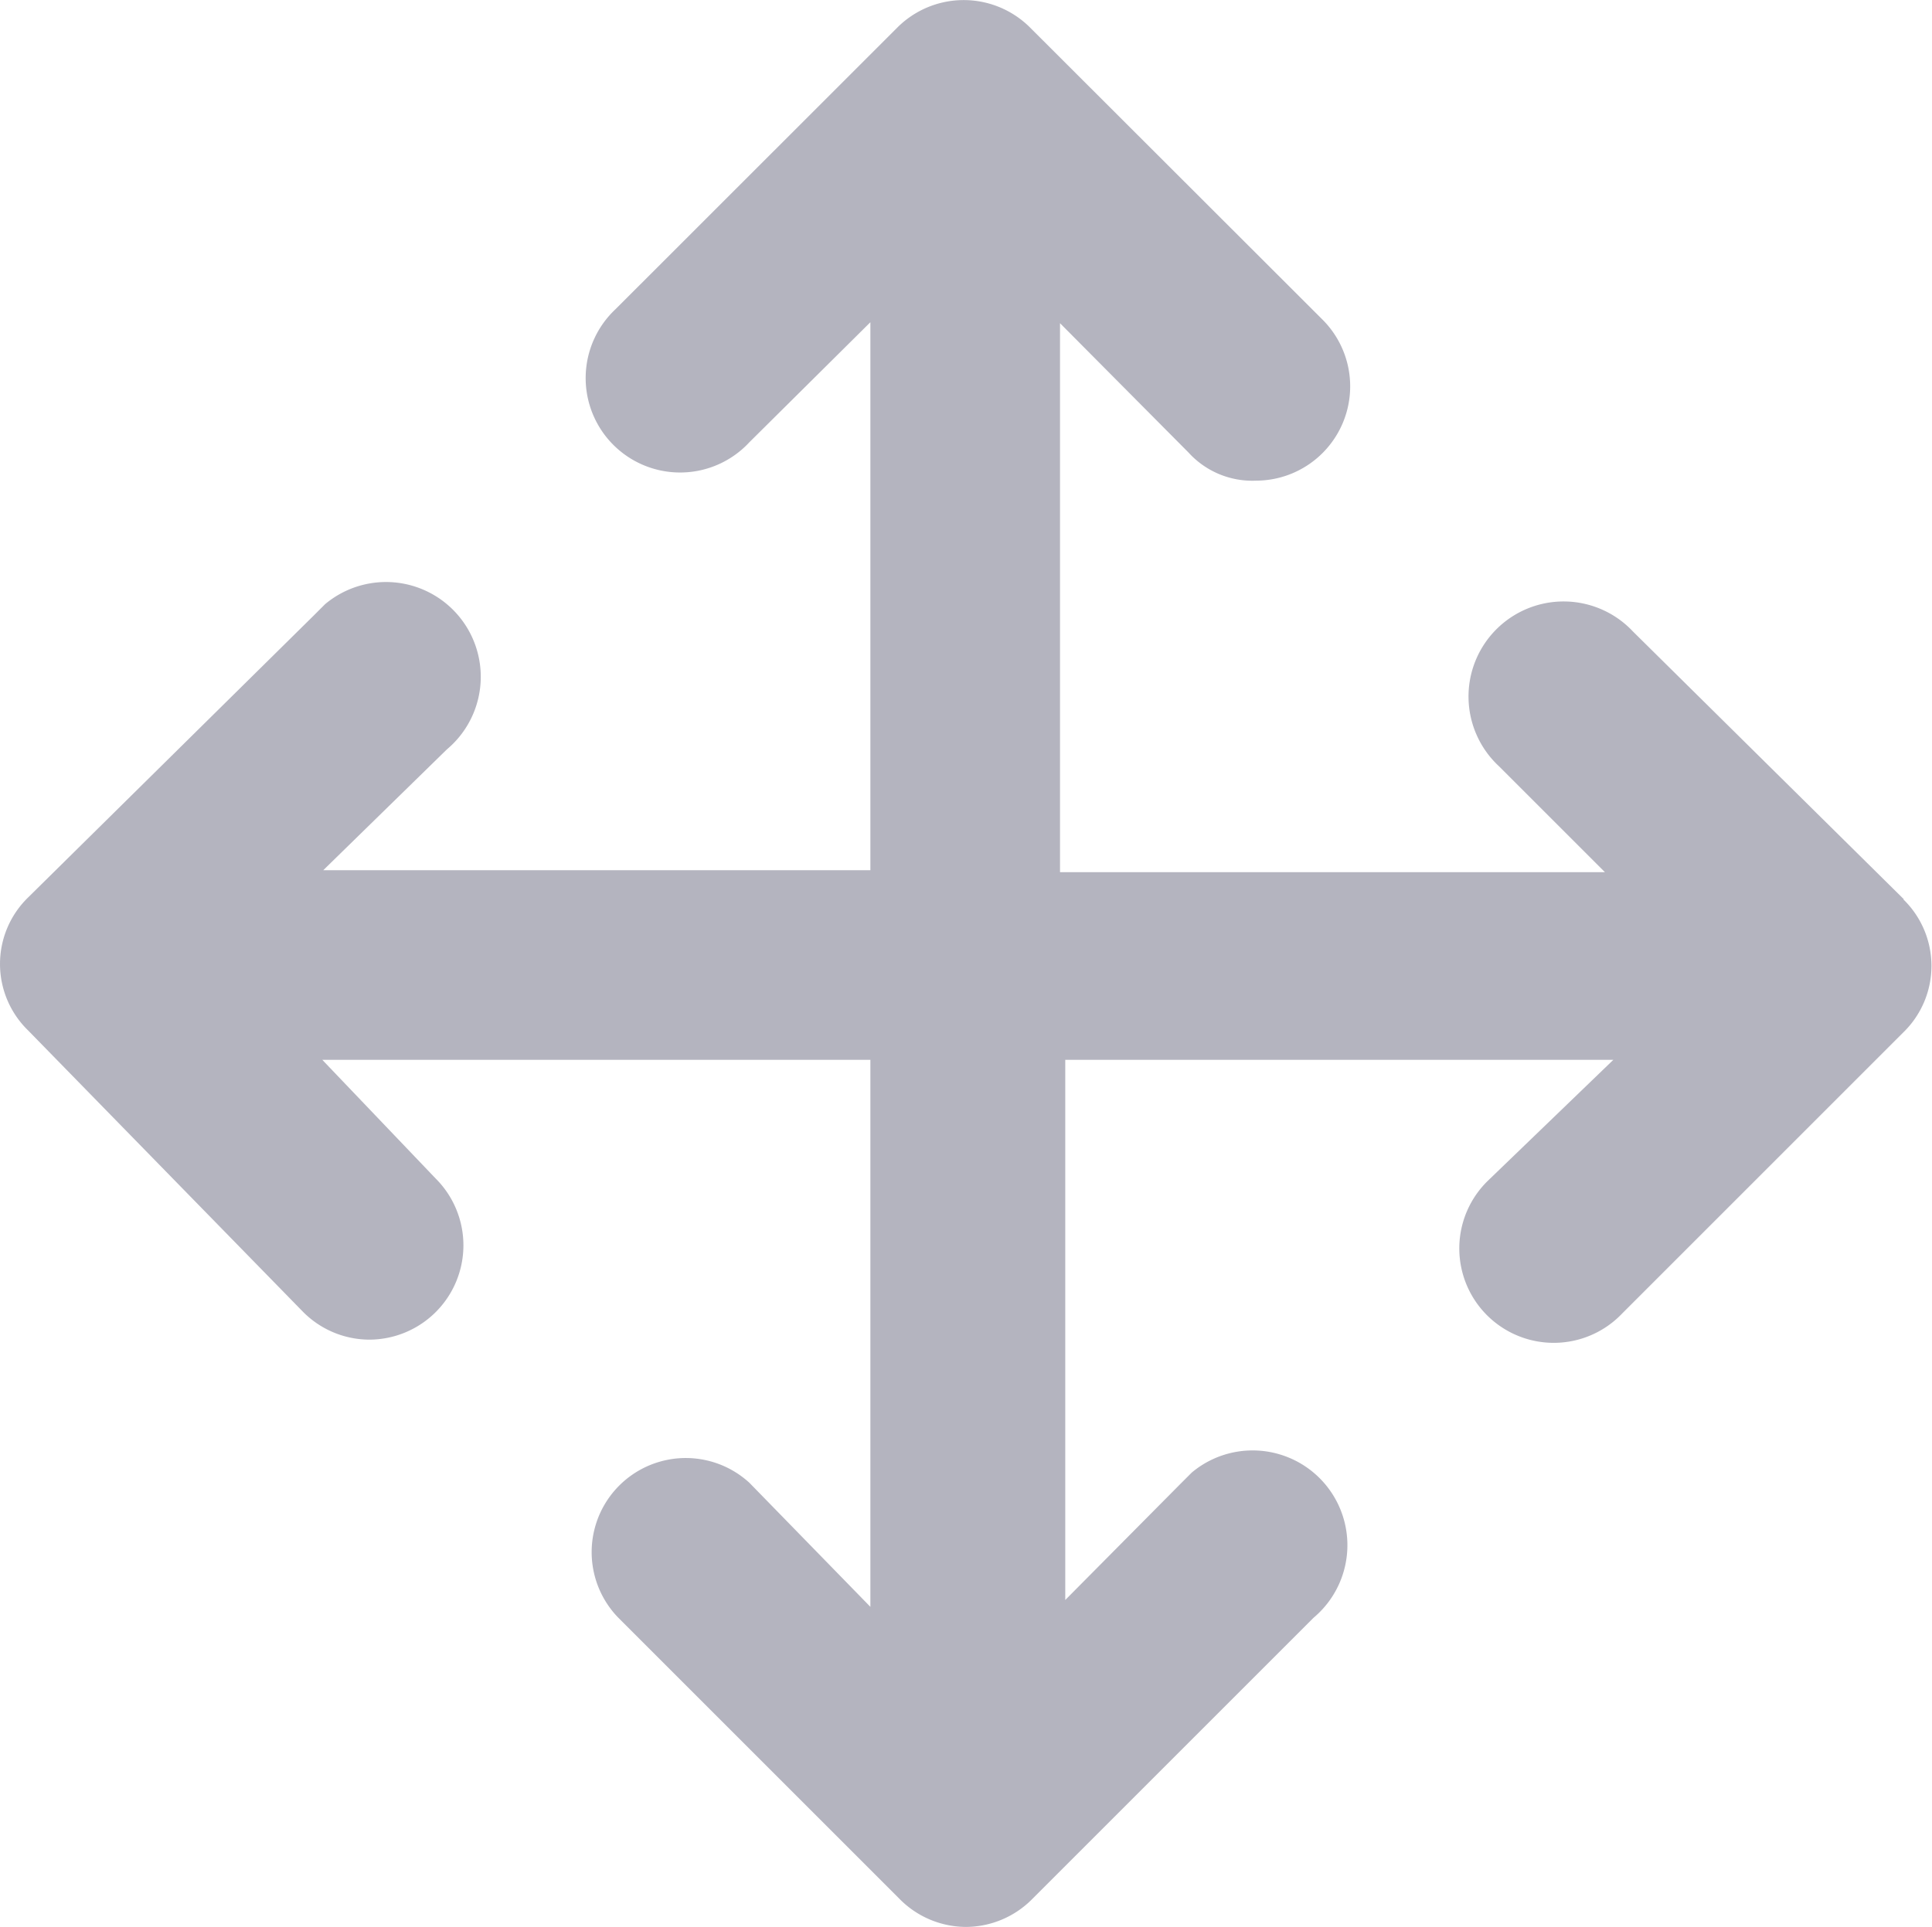 <svg xmlns="http://www.w3.org/2000/svg" xmlns:xlink="http://www.w3.org/1999/xlink" width="18.044" height="18" viewBox="0 0 18.044 18">
  <defs>
    <clipPath id="clip-path">
      <rect width="18.044" height="18" fill="none"/>
    </clipPath>
  </defs>
  <g id="move" clip-path="url(#clip-path)">
    <path id="move-2" data-name="move" d="M17.781,8.4,15.252,5.9A.888.888,0,1,0,14,7.158l.989.989H9.9V3.019L11.1,4.227a.805.805,0,0,0,.63.263.881.881,0,0,0,.621-1.505L9.626.263a.877.877,0,0,0-1.251,0L5.749,2.888A.882.882,0,1,0,7,4.13L8.129,3.01V8.129H3.019L4.174,7A.885.885,0,0,0,3.036,5.644l-.1.1L.263,8.383a.866.866,0,0,0,0,1.243l2.564,2.625a.875.875,0,0,0,.621.263h0a.881.881,0,0,0,.621-1.505L3.01,9.9H8.129v5.11L7,13.852a.879.879,0,0,0-1.225,1.26L8.4,17.737A.875.875,0,0,0,9.022,18h0a.875.875,0,0,0,.621-.263l2.625-2.625a.885.885,0,0,0-1.138-1.356l-.1.1L9.949,14.946V9.9h5.119L13.9,11.026a.882.882,0,1,0,1.251,1.243l2.625-2.625a.866.866,0,0,0,0-1.243Z" transform="translate(0 0)" fill="#b4b4bf"/>
  </g>
</svg>
